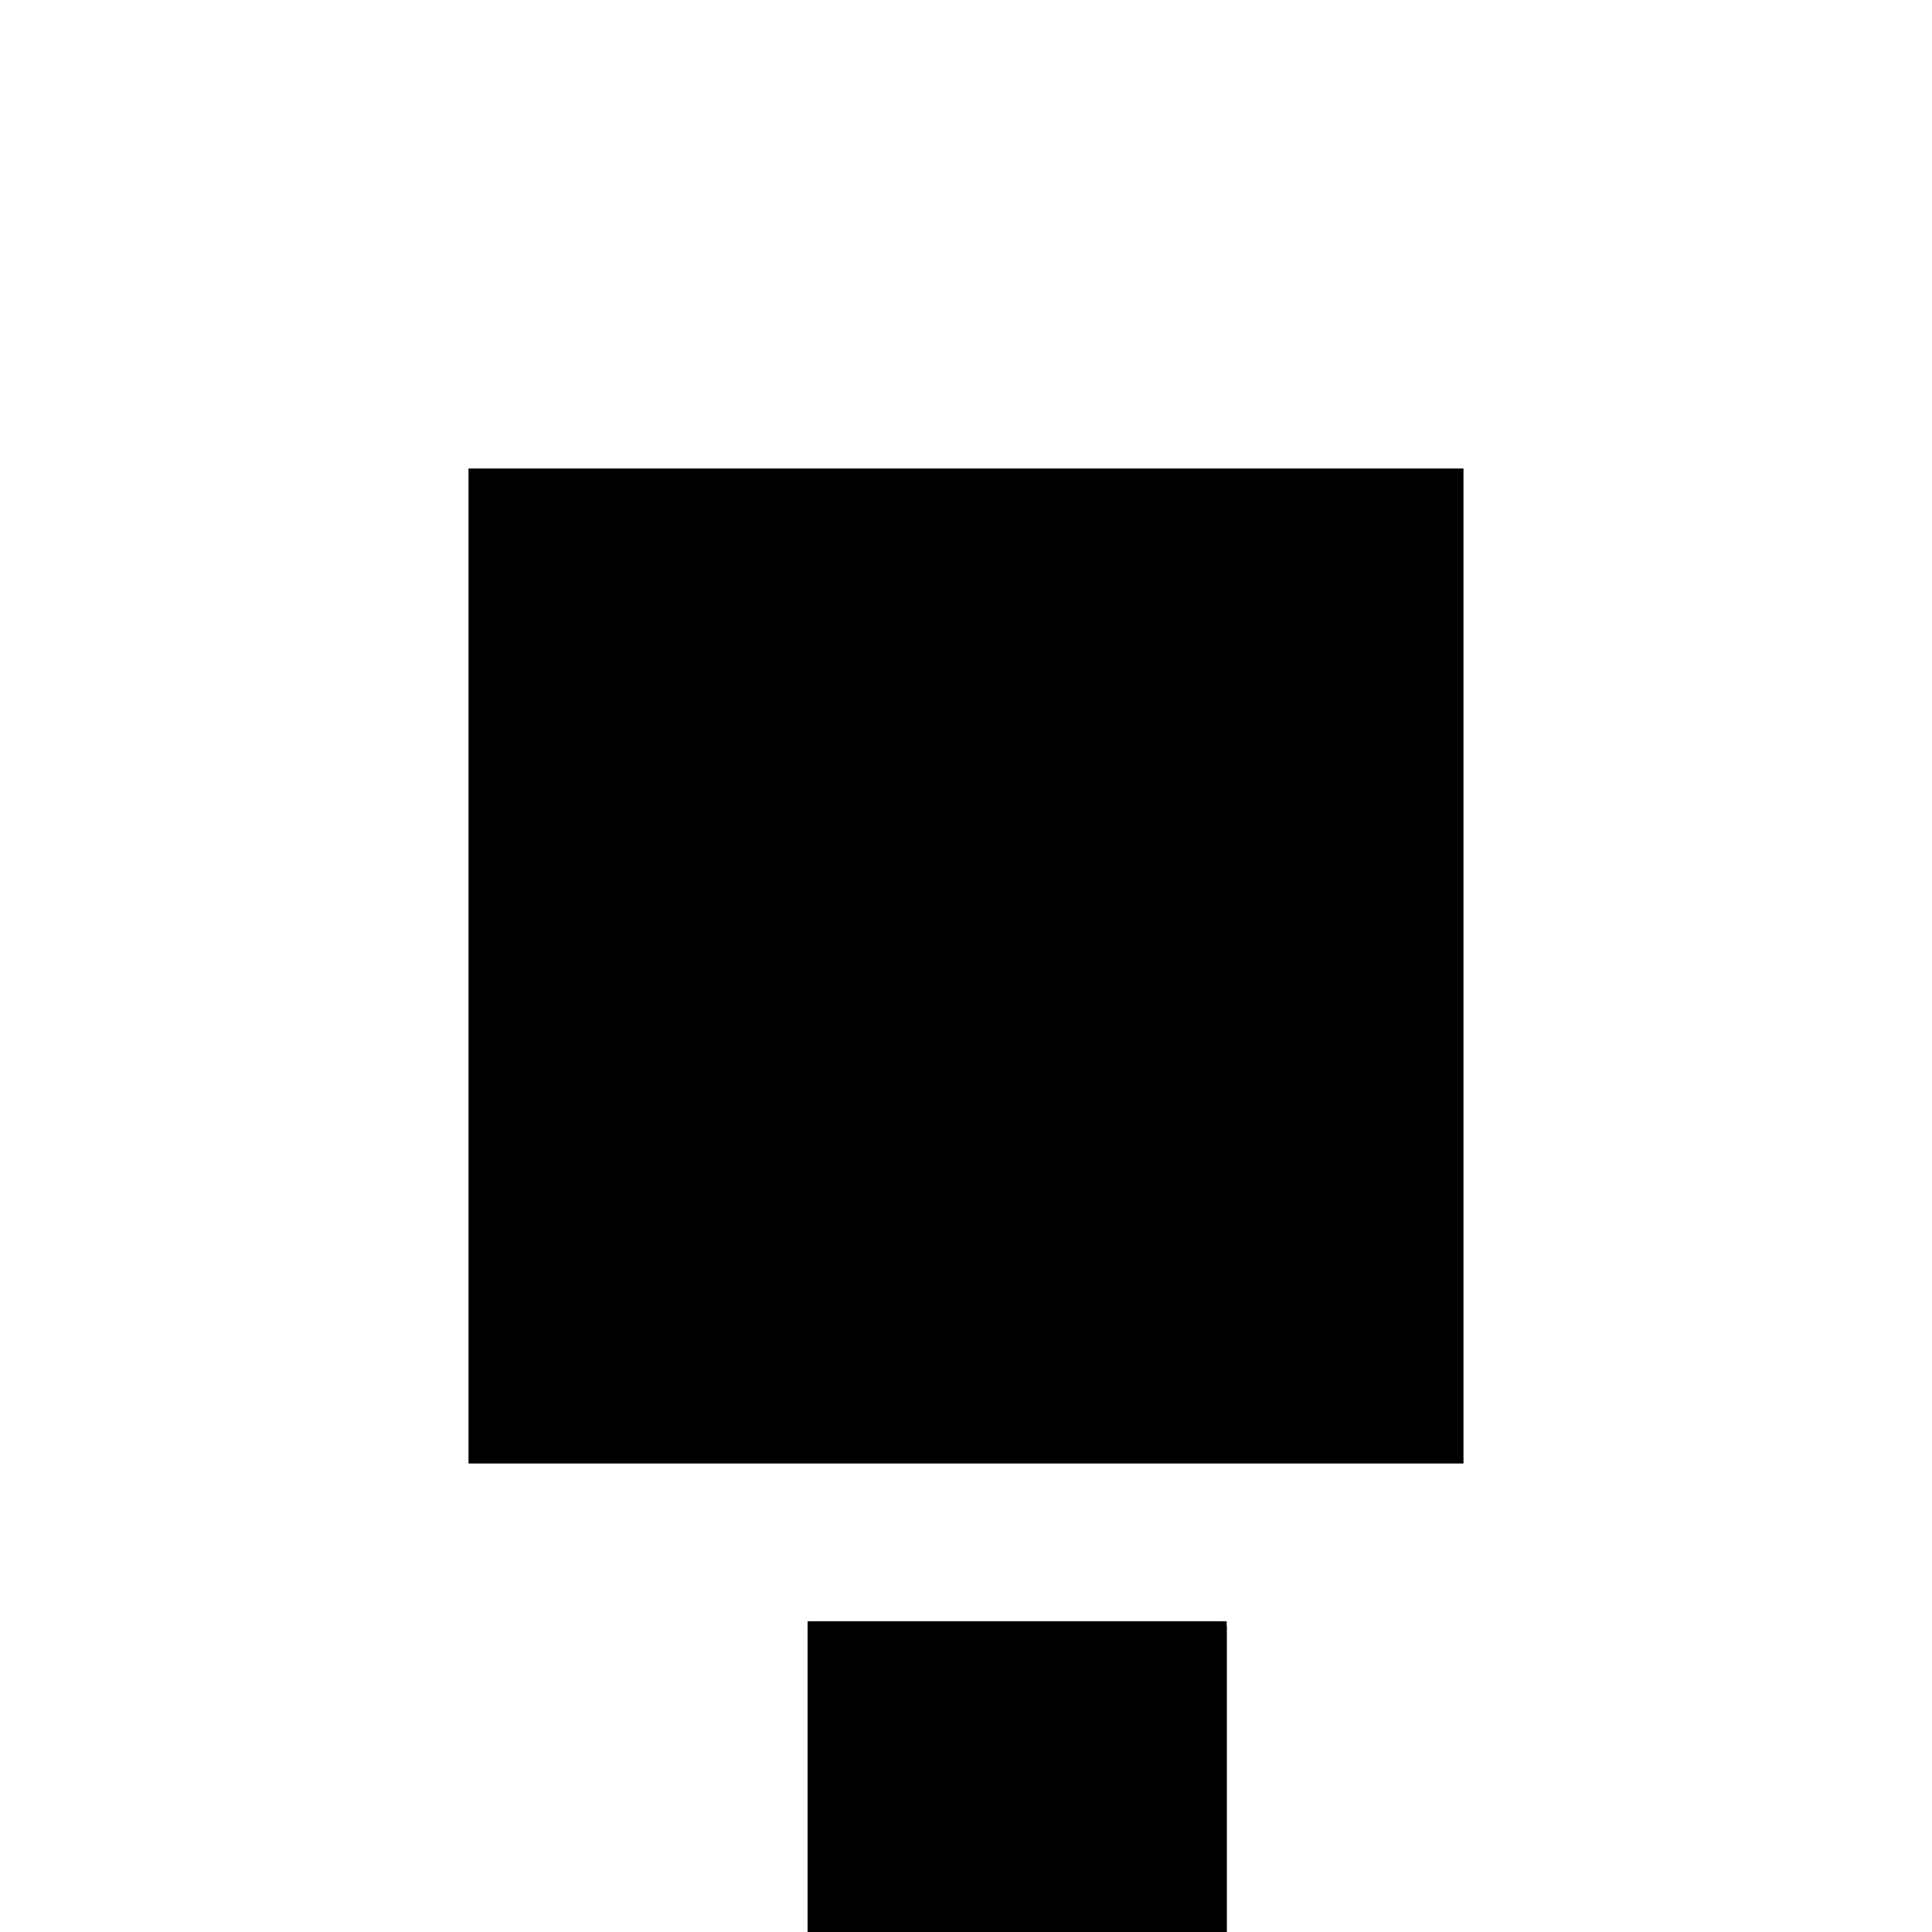 <?xml version="1.0"?>
<!DOCTYPE svg PUBLIC "-//W3C//DTD SVG 1.1//EN"
  "http://www.w3.org/Graphics/SVG/1.1/DTD/svg11.dtd">
<svg
  width="240"
  height="240"
  viewBox="-50 -50 200 200" xmlns="http://www.w3.org/2000/svg" version="1.1">
  <rect
    x="0"
    y="0"
    width="100"
    height="100"
    fill="hsla(206,100%,53%,0.3)"
    stroke="hsl(206,100%,53%)"
    stroke-width="3"
    transform="" />
  
  <path
    d="M 
      -12.381
      -91.667
      L
    
      30
      -91.667
      L
    
      30
      8.333
      L
    
      -12.381
      8.333
      z
    "
    fill="hsla(0,0%,50%,0.3)"
    stroke="hsla(0,0%,50%,1)"
    stroke-width="1"
    transform="translate(-3.512,16.667) scale(1,-1) translate(50,-110)"
    />
  
  
  <line
    x1="-12.381"
    y1="-91.667"
    x2="30"
    y2="-91.667"
    stroke="hsla(0,50%,50%,0.6)"
    stroke-width="1"
    transform="translate(-3.512,16.667) scale(1,-1) translate(50,-110)"
    />
  
  <line
    x1="-12.381"
    y1="-91.667"
    x2="-12.381"
    y2="8.333"
    stroke="hsla(0,50%,50%,0.6)"
    stroke-width="1"
    transform="translate(-3.512,16.667) scale(1,-1) translate(50,-110)"
    />
  
  <line
    x1="14.286"
    y1="-91.667"
    x2="14.286"
    y2="8.333"
    stroke="hsla(0,50%,50%,0.6)"
    stroke-width="1"
    transform="translate(-3.512,16.667) scale(1,-1) translate(50,-110)"
    />
  
  <line
    x1="20.952"
    y1="-91.667"
    x2="20.952"
    y2="8.333"
    stroke="hsla(0,50%,50%,0.6)"
    stroke-width="1"
    transform="translate(-3.512,16.667) scale(1,-1) translate(50,-110)"
    />
  
  <line
    x1="27.619"
    y1="-91.667"
    x2="27.619"
    y2="8.333"
    stroke="hsla(0,50%,50%,0.6)"
    stroke-width="1"
    transform="translate(-3.512,16.667) scale(1,-1) translate(50,-110)"
    />
  
  <line
    x1="29.048"
    y1="-91.667"
    x2="29.048"
    y2="8.333"
    stroke="hsla(0,50%,50%,0.6)"
    stroke-width="1"
    transform="translate(-3.512,16.667) scale(1,-1) translate(50,-110)"
    />
  
  <line
    x1="30"
    y1="-91.667"
    x2="30"
    y2="8.333"
    stroke="hsla(0,50%,50%,0.6)"
    stroke-width="1"
    transform="translate(-3.512,16.667) scale(1,-1) translate(50,-110)"
    />
  
  <line
    x1="-12.381"
    y1="8.333"
    x2="30"
    y2="8.333"
    stroke="hsla(0,50%,50%,0.6)"
    stroke-width="1"
    transform="translate(-3.512,16.667) scale(1,-1) translate(50,-110)"
    />
  
</svg>
